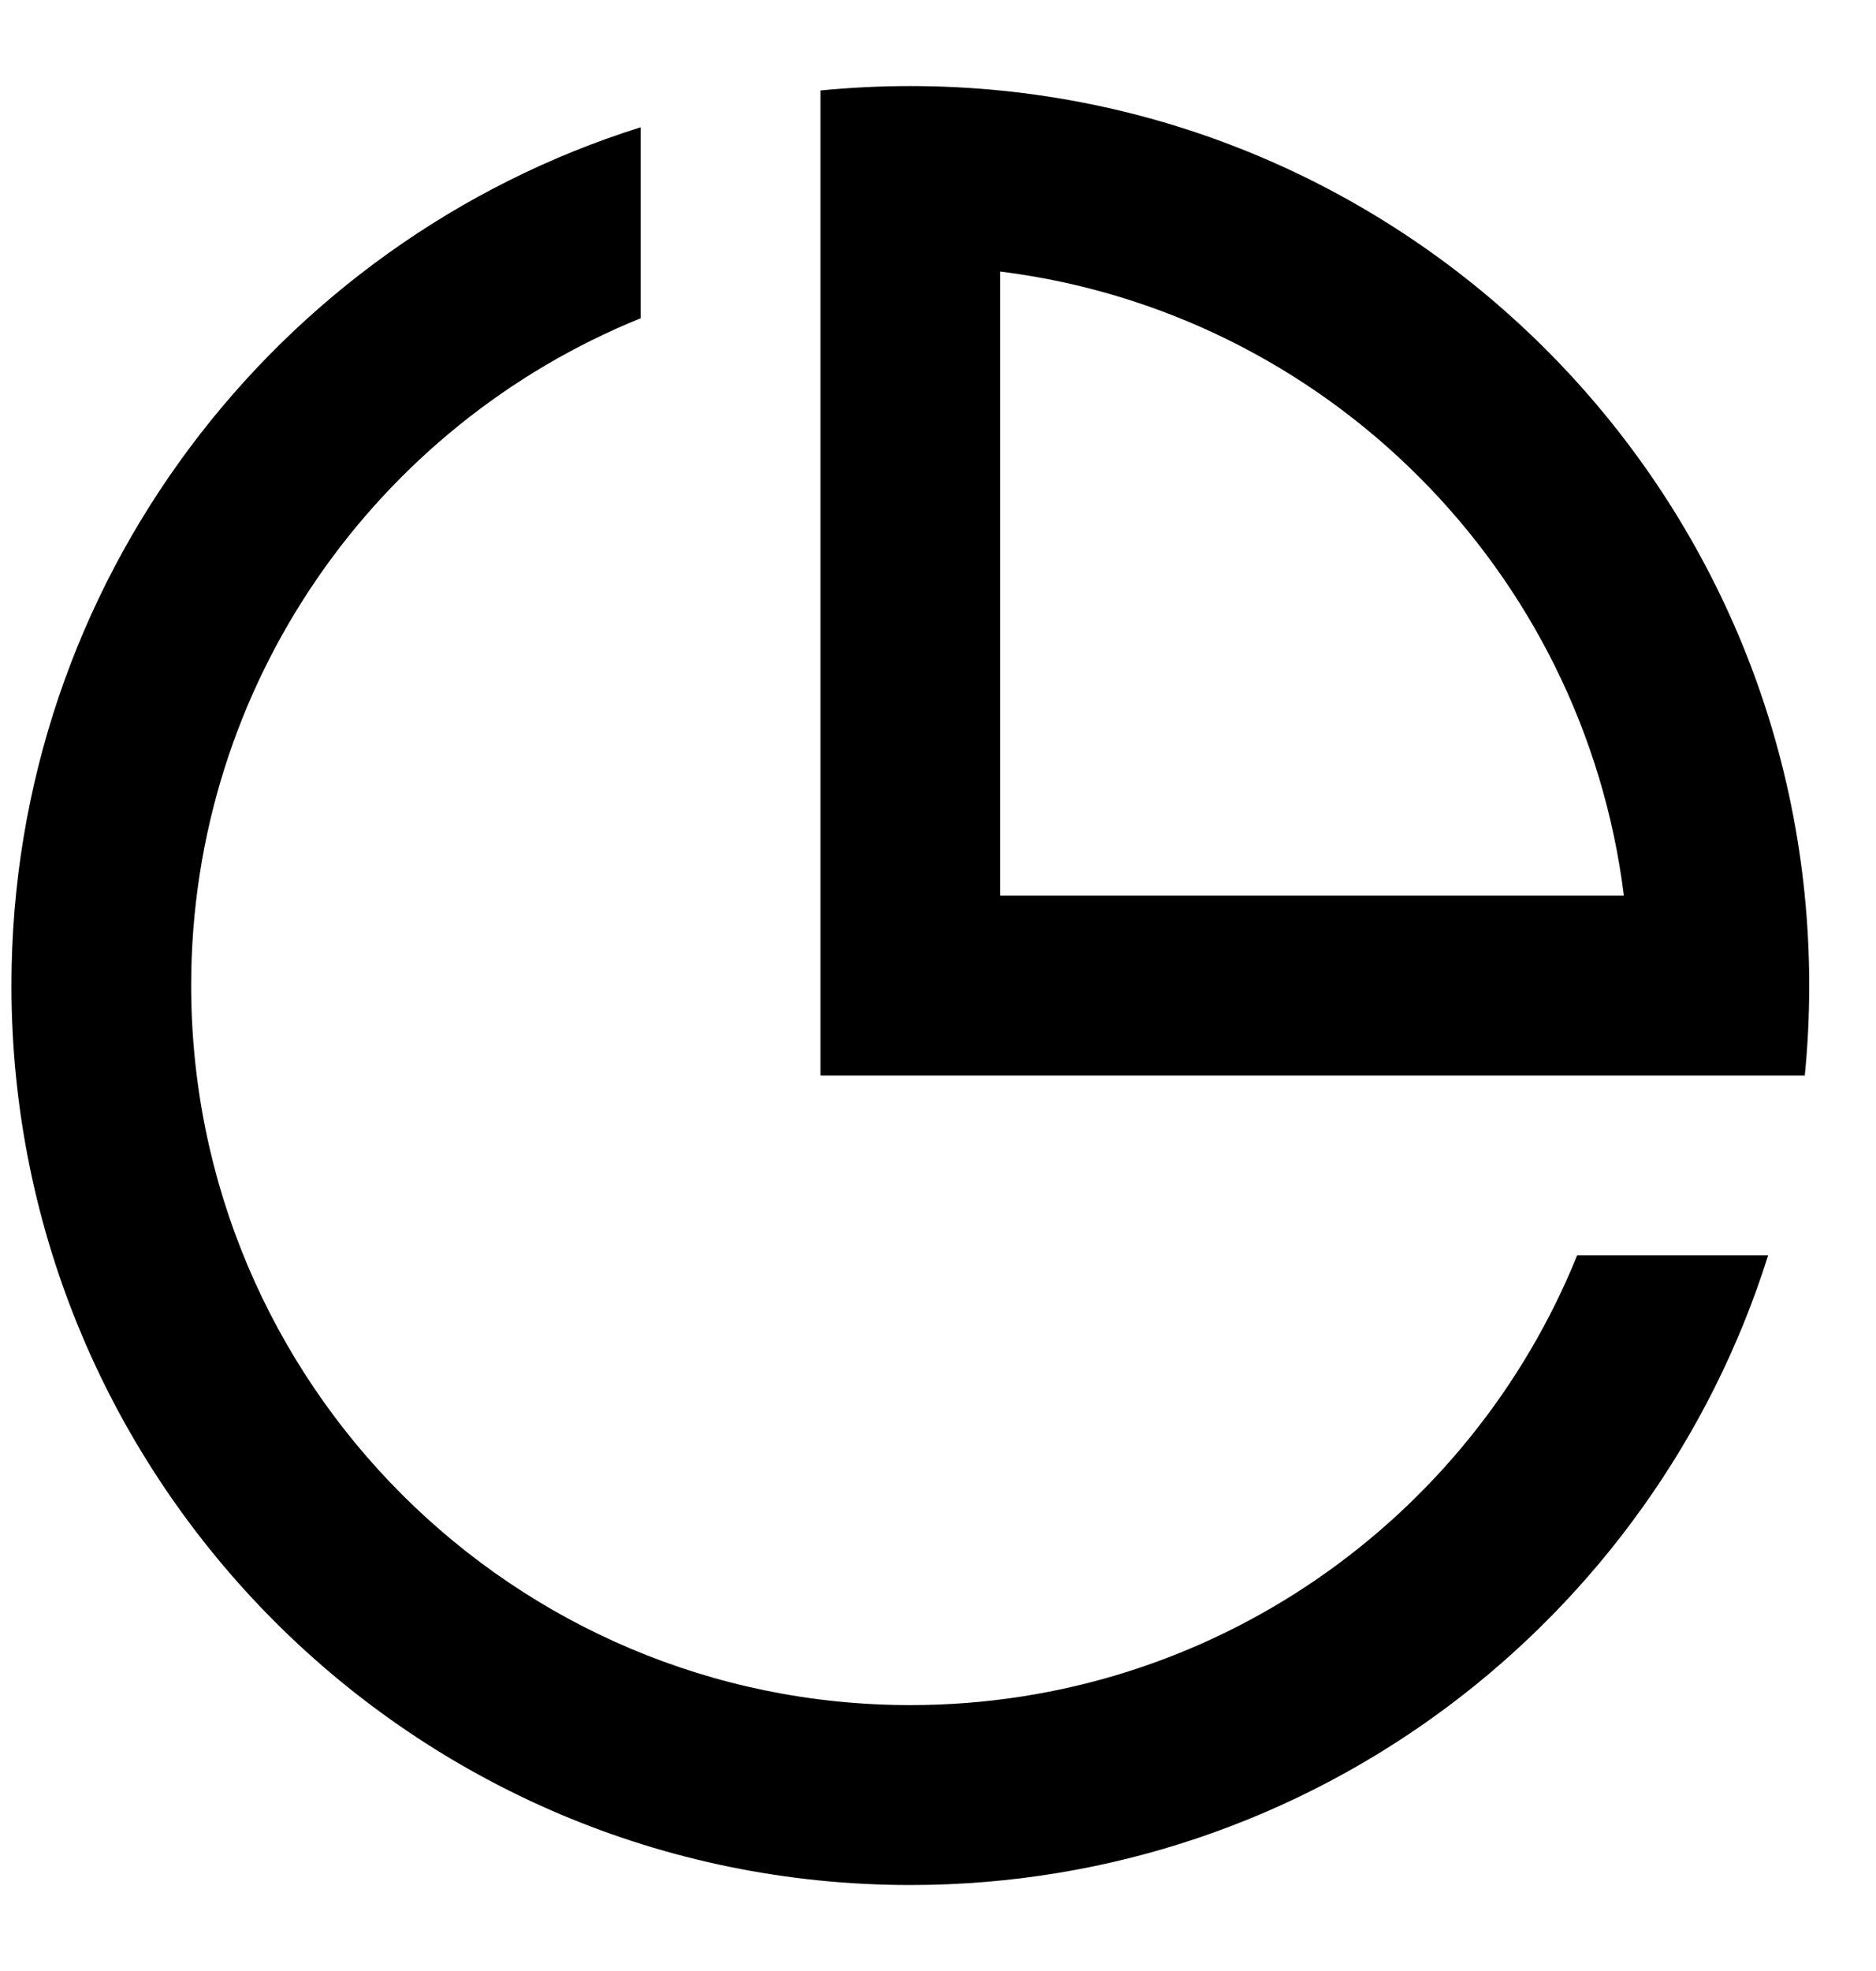 <svg width="20" height="21" viewBox="0 0 20 21" fill="none" xmlns="http://www.w3.org/2000/svg">
<path d="M6.83 1.356V3.391C4.02 4.528 2.038 7.283 2.038 10.5C2.038 14.735 5.471 18.167 9.705 18.167C12.922 18.167 15.677 16.185 16.814 13.375H18.85C17.628 17.263 13.996 20.084 9.705 20.084C4.412 20.084 0.122 15.793 0.122 10.5C0.122 6.209 2.942 2.577 6.83 1.356ZM9.705 0.917C14.998 0.917 19.288 5.208 19.288 10.5C19.288 10.824 19.272 11.143 19.241 11.459H8.747V0.964C9.062 0.933 9.382 0.917 9.705 0.917ZM10.663 2.893V9.542H17.312C16.88 6.074 14.131 3.325 10.663 2.893Z" fill="black"/>
</svg>
